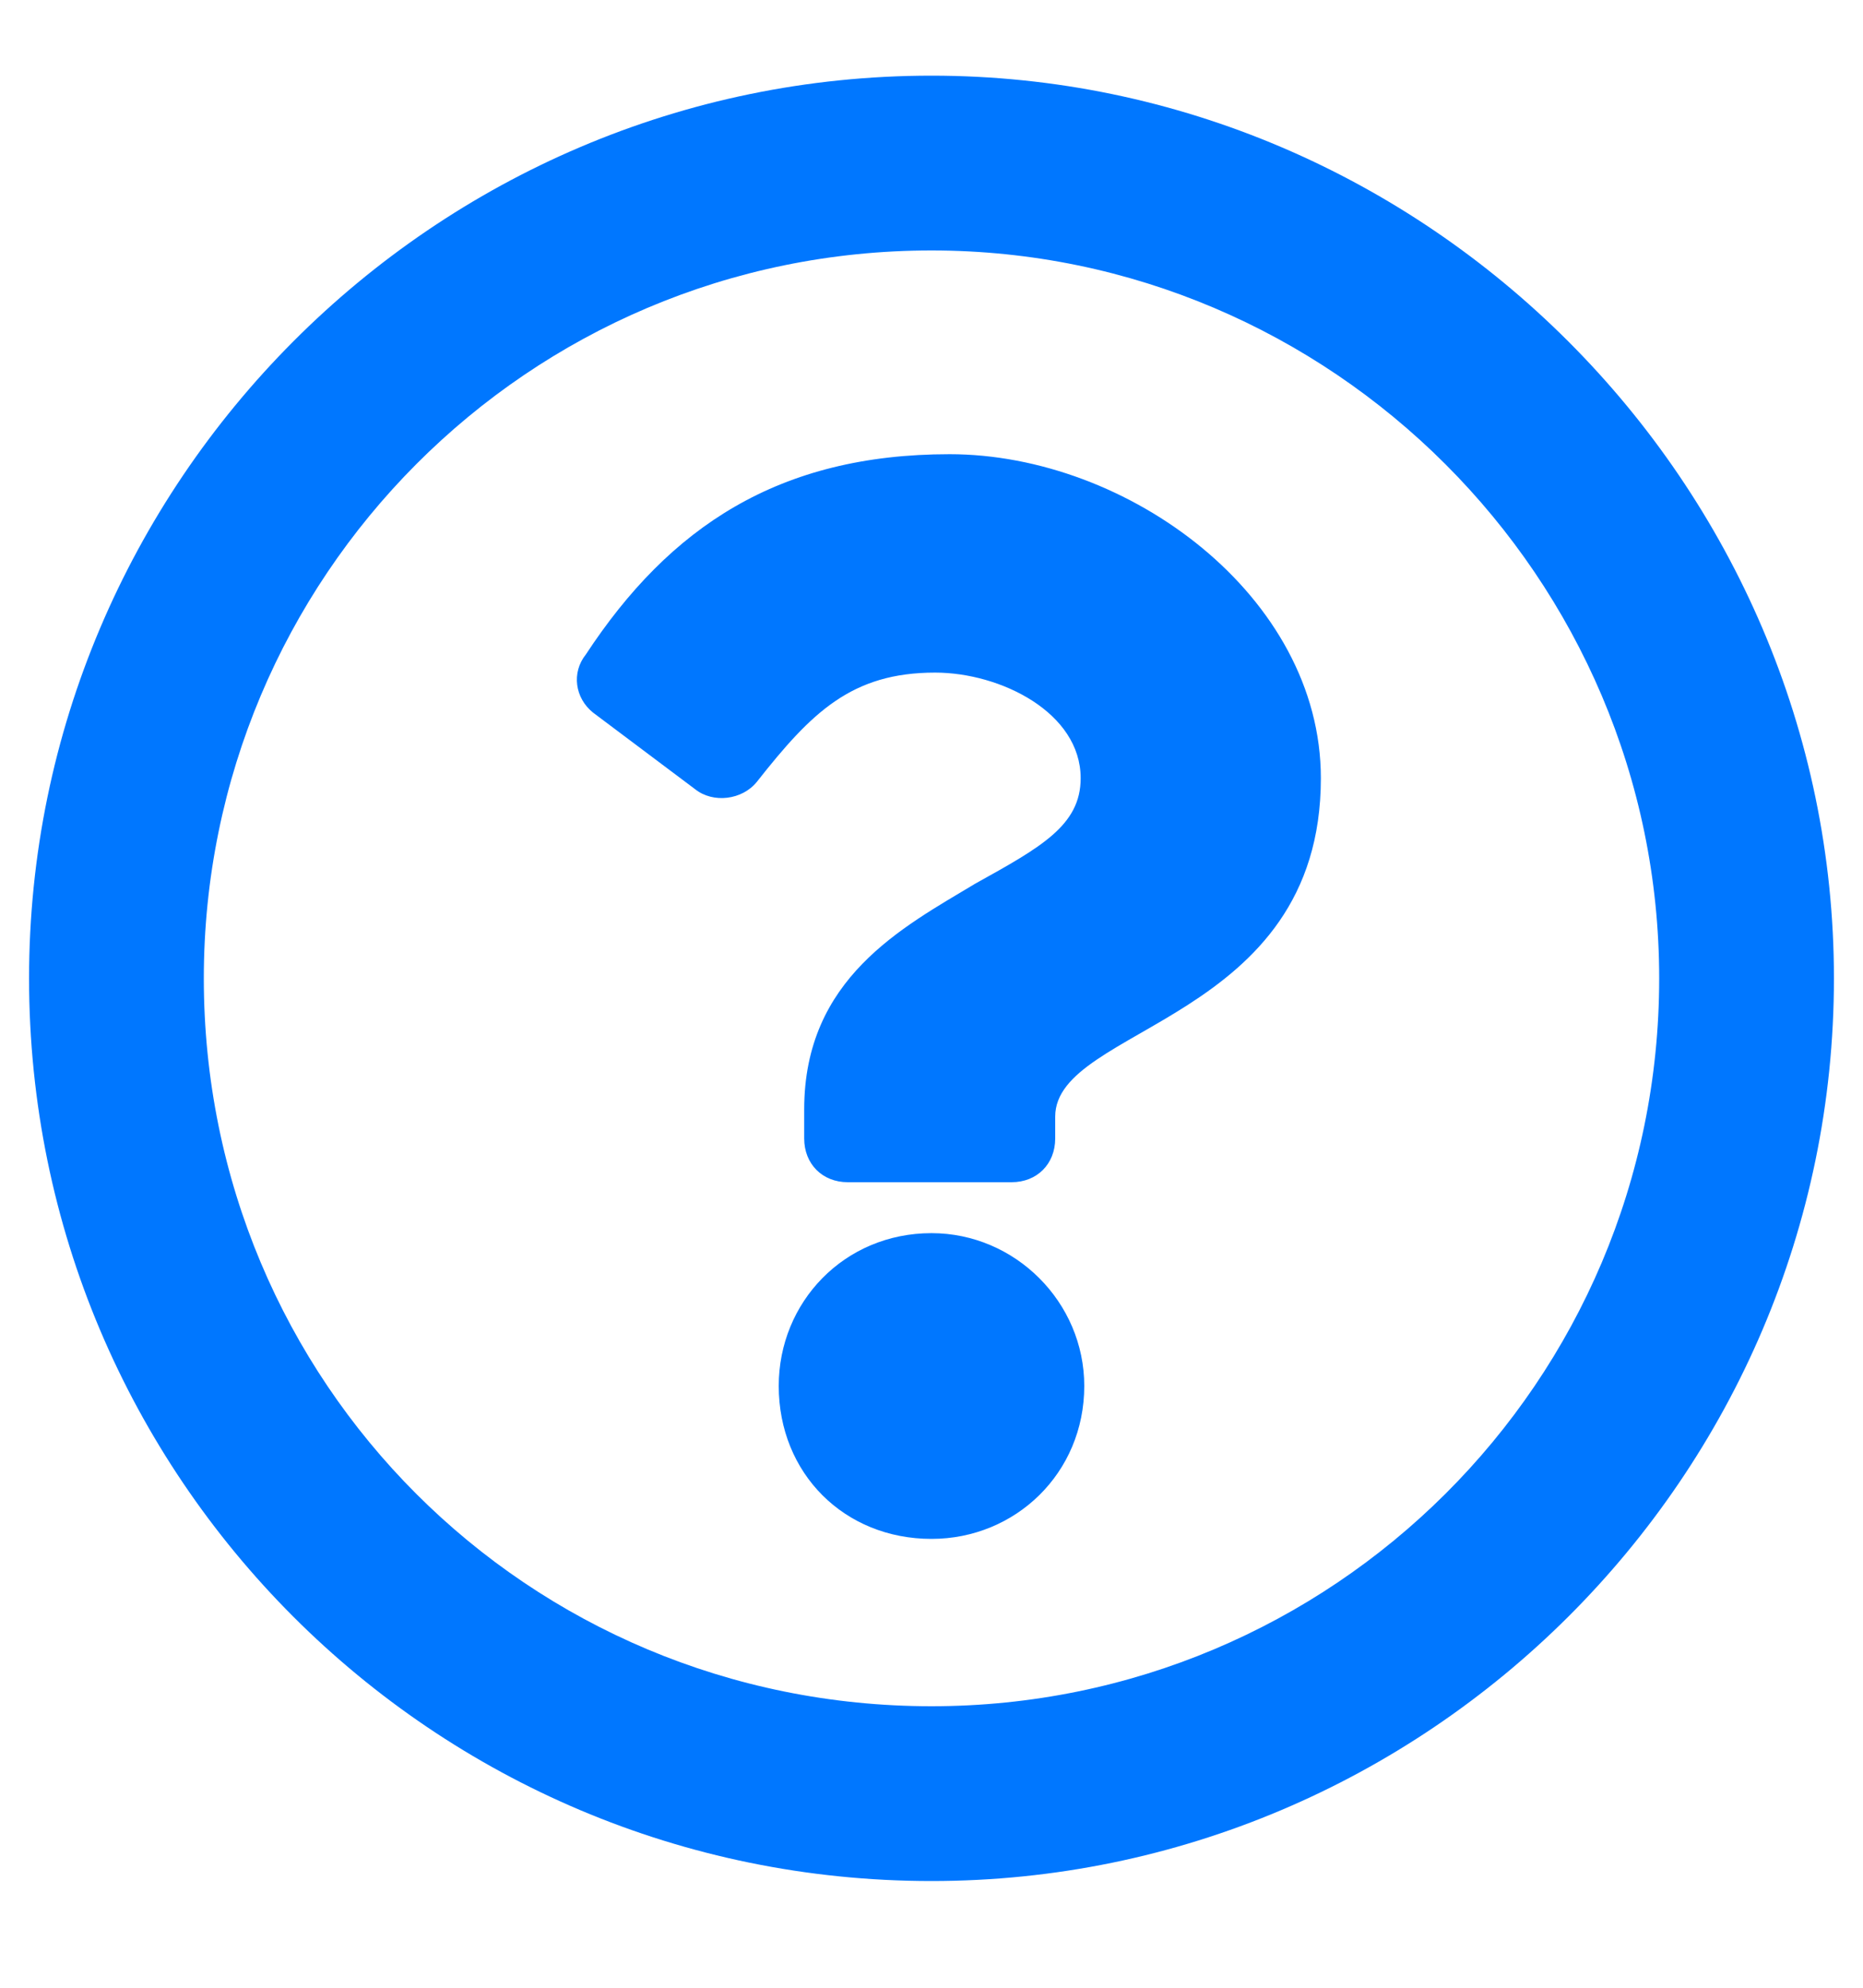 <svg width="15" height="16" viewBox="0 0 15 16" fill="none" xmlns="http://www.w3.org/2000/svg">
<path d="M7.5 0.609C11.484 0.609 14.766 3.891 14.766 7.875C14.766 11.889 11.484 15.141 7.5 15.141C3.486 15.141 0.234 11.889 0.234 7.875C0.234 3.891 3.486 0.609 7.5 0.609ZM7.5 13.734C10.723 13.734 13.359 11.127 13.359 7.875C13.359 4.652 10.723 2.016 7.5 2.016C4.248 2.016 1.641 4.652 1.641 7.875C1.641 11.127 4.248 13.734 7.5 13.734ZM10.635 6.264C10.635 8.227 8.496 8.256 8.496 8.988V9.164C8.496 9.369 8.35 9.516 8.145 9.516H6.826C6.621 9.516 6.475 9.369 6.475 9.164V8.93C6.475 7.875 7.266 7.465 7.852 7.113C8.379 6.82 8.701 6.645 8.701 6.264C8.701 5.736 8.057 5.414 7.529 5.414C6.855 5.414 6.533 5.736 6.094 6.293C5.977 6.439 5.742 6.469 5.596 6.352L4.775 5.736C4.629 5.619 4.6 5.414 4.717 5.268C5.391 4.242 6.27 3.656 7.646 3.656C9.082 3.656 10.635 4.799 10.635 6.264ZM8.73 11.156C8.73 11.859 8.174 12.387 7.5 12.387C6.797 12.387 6.27 11.859 6.27 11.156C6.27 10.482 6.797 9.926 7.5 9.926C8.174 9.926 8.73 10.482 8.73 11.156Z" fill="#0077FF"/>
</svg>
